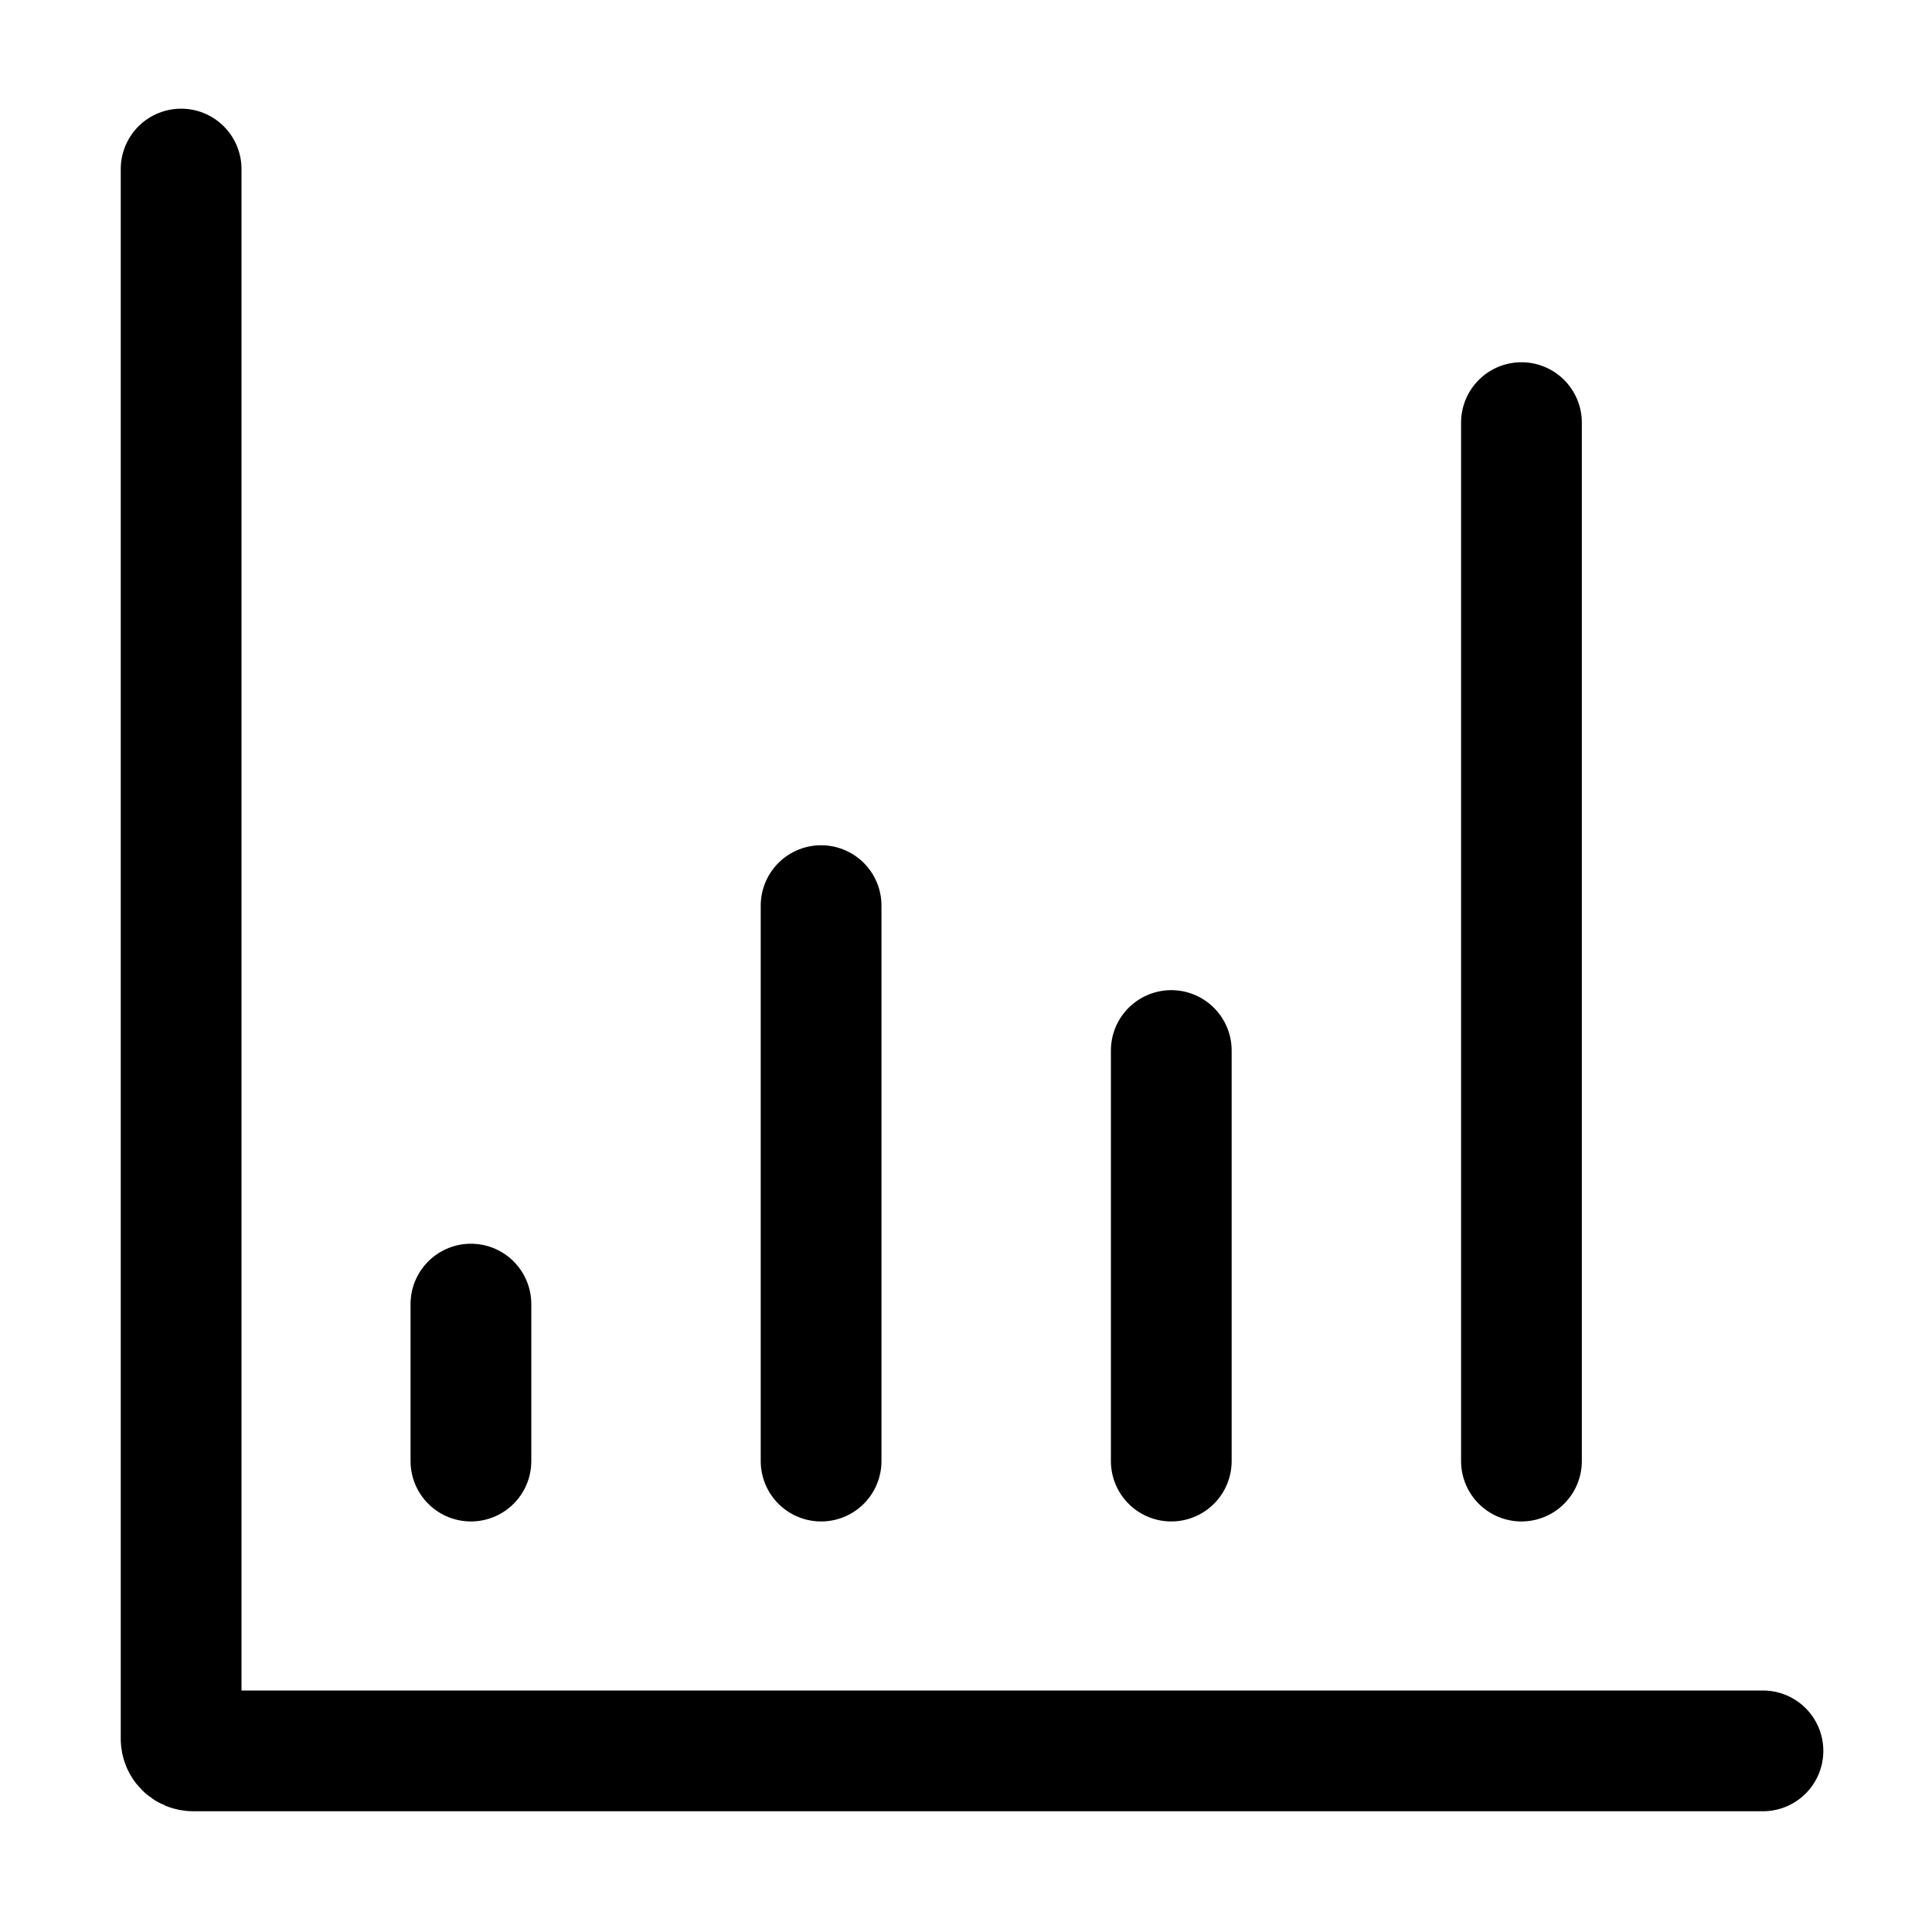 <svg
  width="16"
  height="16"
  viewBox="0 0 16 16"
  fill="none"
  xmlns="http://www.w3.org/2000/svg"
>
  <g clip-path="url(#clip0_2092_8208)">
    <path
      d="M1.5 1.4V14.4C1.5 14.456 1.545 14.5 1.6 14.5H14.6"
      stroke="#000000"
      stroke-linecap="round"
    />
    <path
      d="M12.6 3.5L12.6 12.1"
      stroke="#000000"
      stroke-linecap="round"
    />
    <path
      d="M9.7 8.7L9.7 12.1"
      stroke="#000000"
      stroke-linecap="round"
    />
    <path d="M6.8 7.5L6.8 12.1" stroke="#000000" stroke-linecap="round" />
    <path
      d="M3.9 10.8L3.9 12.1"
      stroke="#000000"
      stroke-linecap="round"
    />
  </g>
  <defs>
    <clipPath id="clip0_2092_8208">
      <rect width="16" height="16" fill="white" />
    </clipPath>
  </defs>
</svg>
